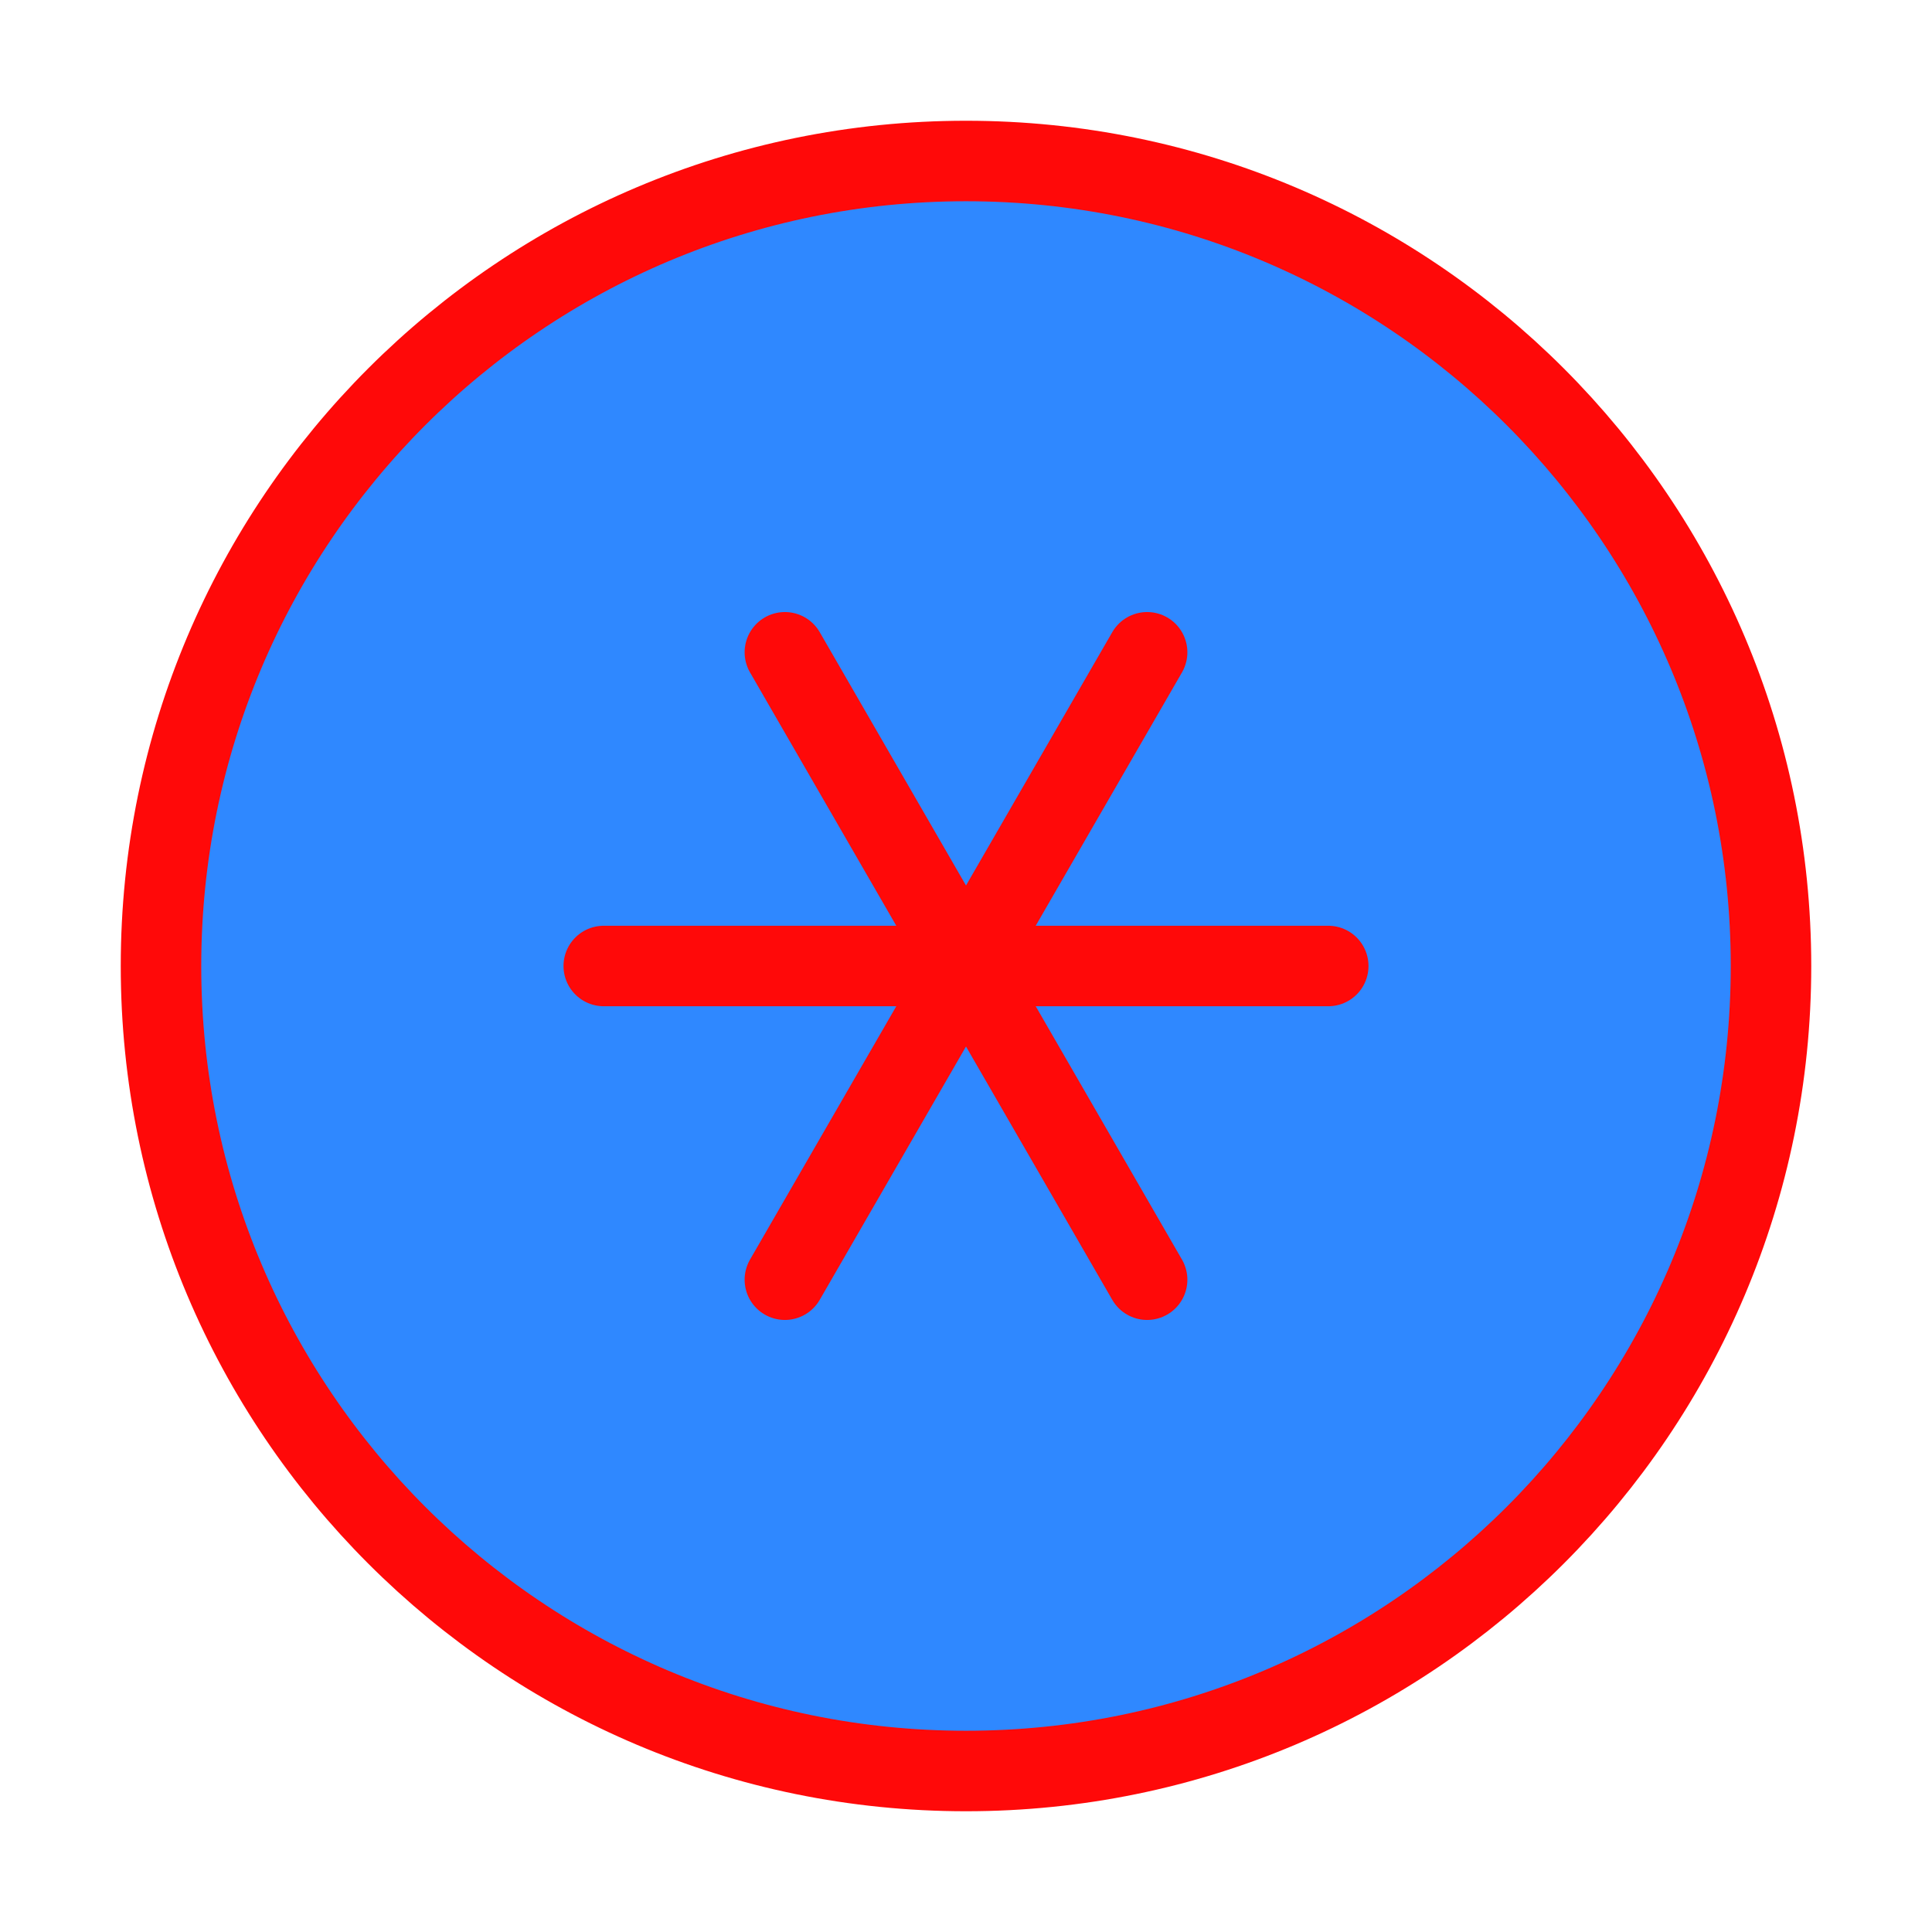 <?xml version="1.0" encoding="UTF-8"?><svg width="24" height="24" viewBox="0 0 48 48" fill="none" xmlns="http://www.w3.org/2000/svg"><path d="M24 44C35.046 44 44 35.046 44 24C44 12.954 35.046 4 24 4C12.954 4 4 12.954 4 24C4 35.046 12.954 44 24 44Z" fill="#2F88FF" stroke="#FF0909" stroke-width="2" stroke-linecap="round" stroke-linejoin="round"/><path d="M15 24H33" stroke="#FF0909" stroke-width="2" stroke-linecap="round" stroke-linejoin="round"/><path d="M19.5 16.206L28.5 31.794" stroke="#FF0909" stroke-width="2" stroke-linecap="round" stroke-linejoin="round"/><path d="M28.5 16.206L19.5 31.794" stroke="#FF0909" stroke-width="2" stroke-linecap="round" stroke-linejoin="round"/></svg>